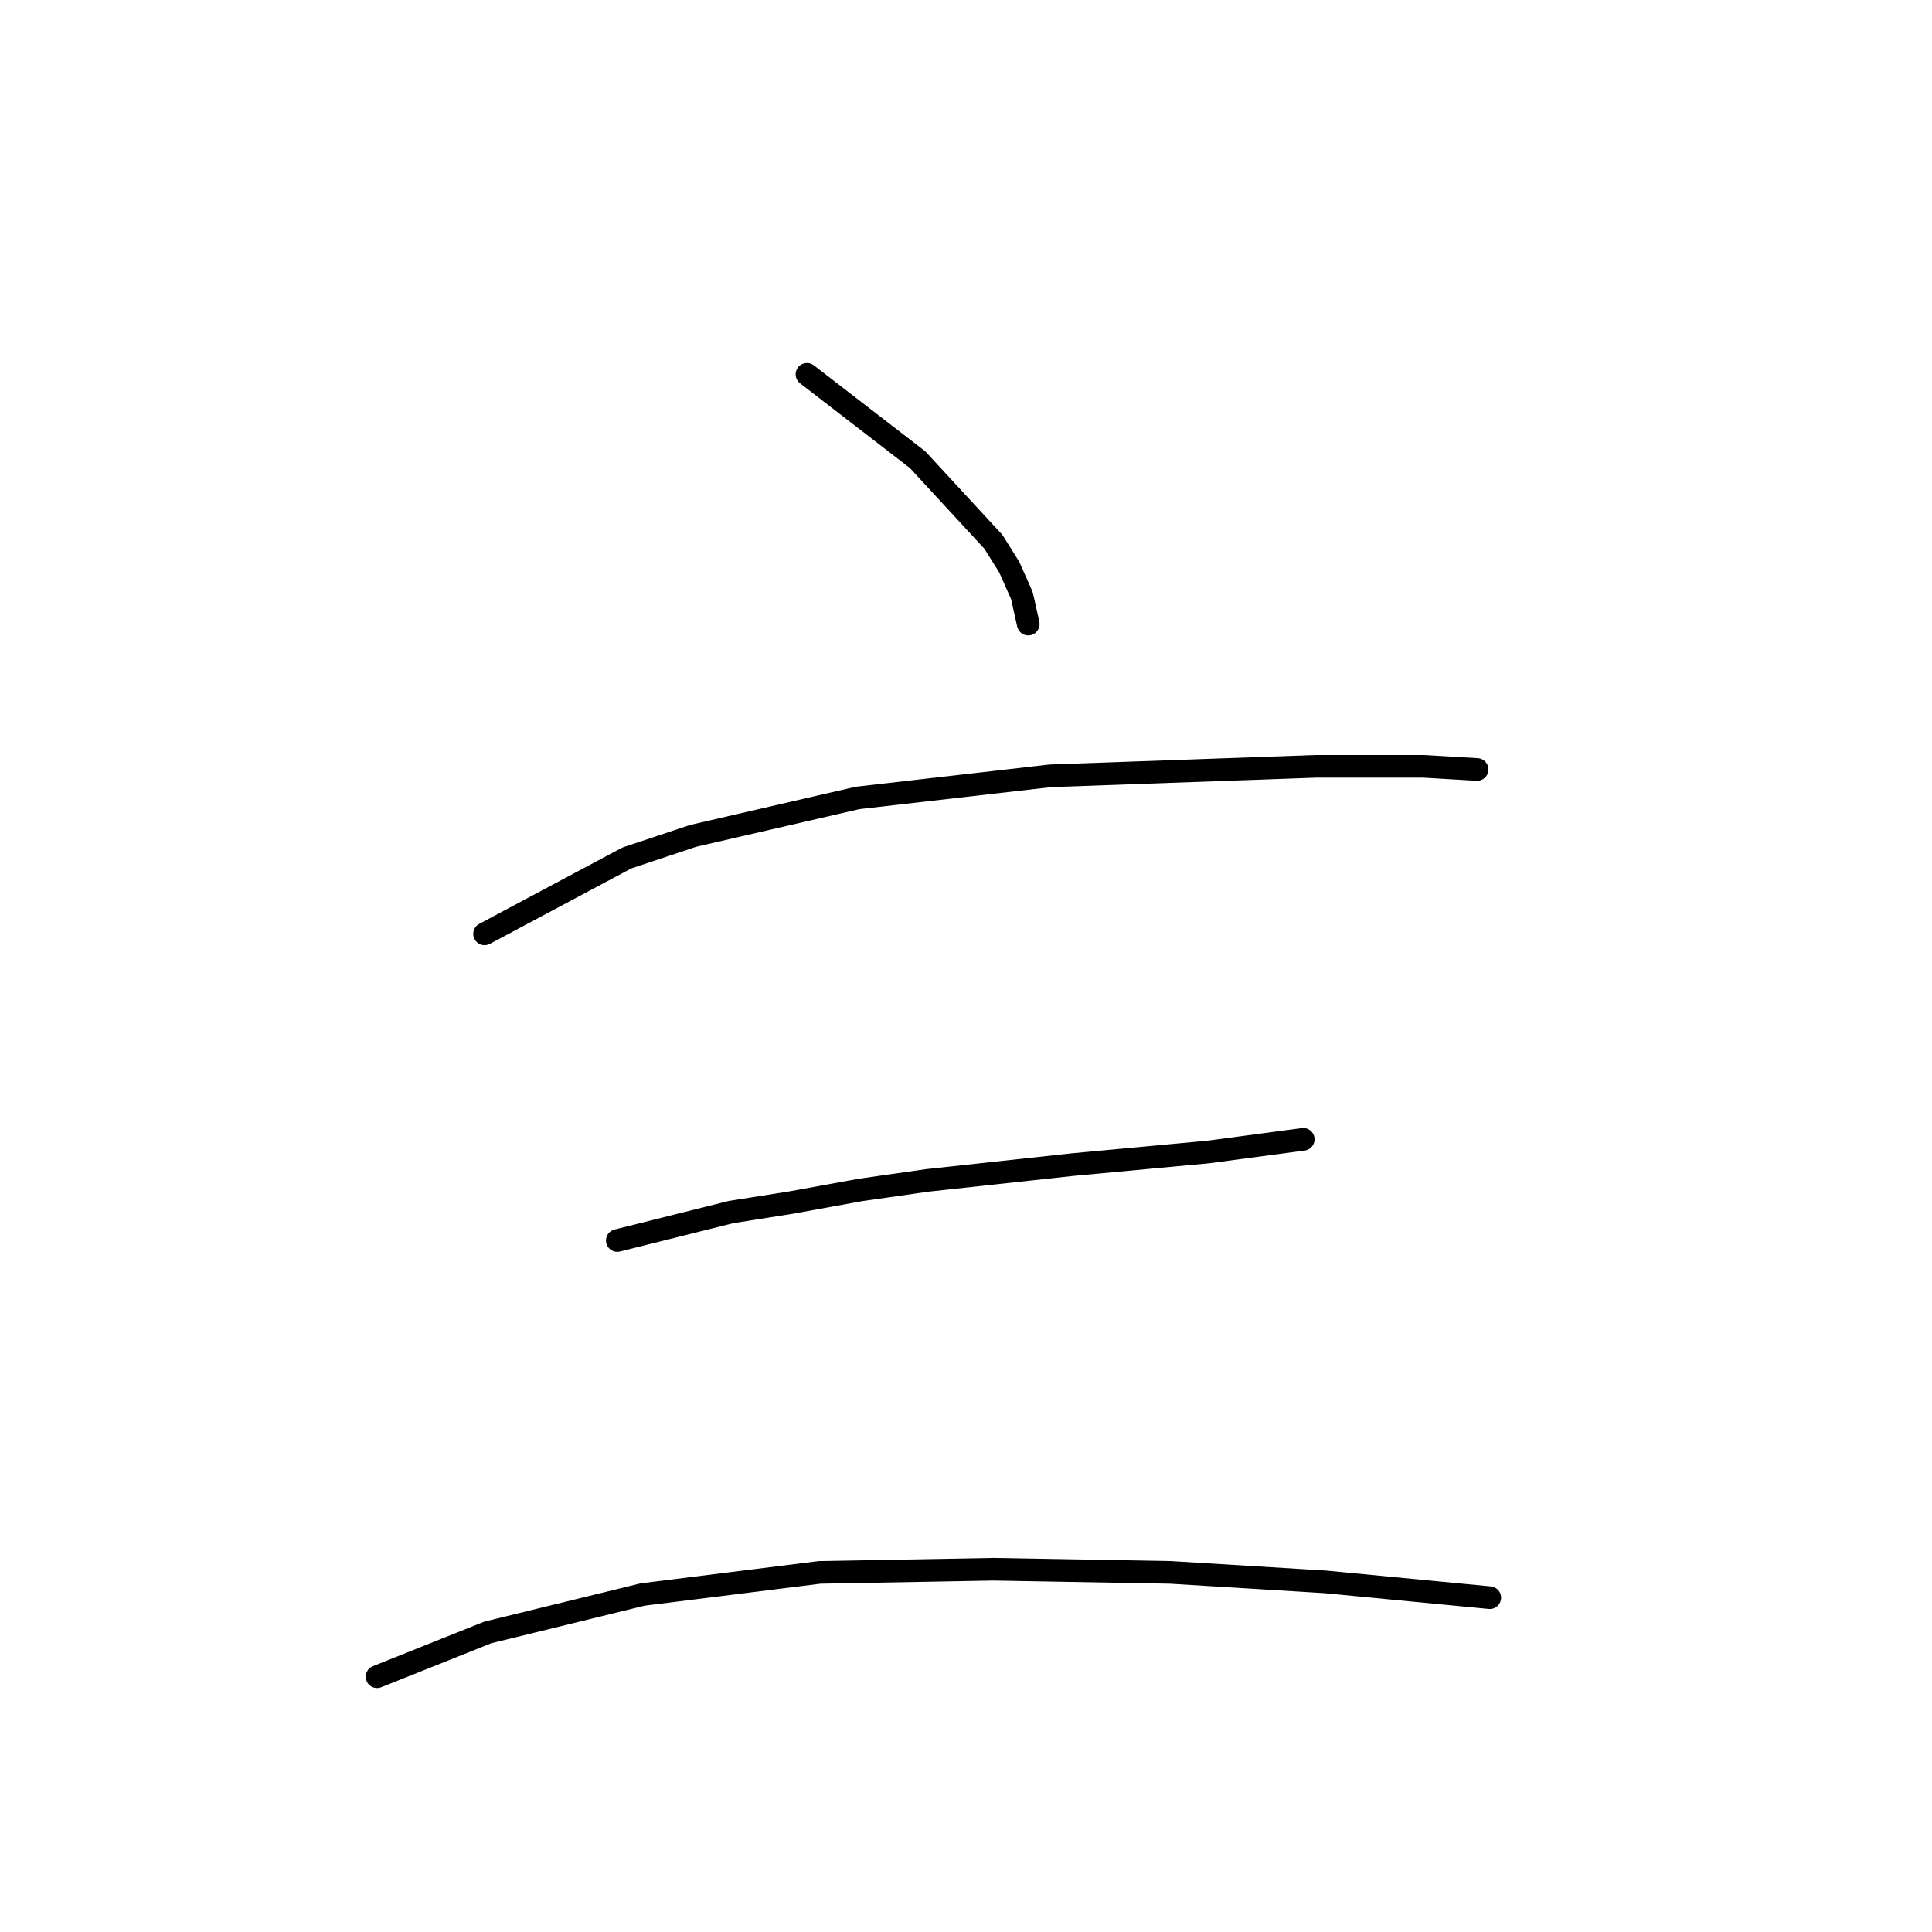 <?xml version="1.0" standalone="no"?>
    <svg width="256" height="256" xmlns="http://www.w3.org/2000/svg" version="1.1">
    <polyline stroke="black" stroke-width="3" stroke-linecap="round" fill="transparent" stroke-linejoin="round" points="106.928 49.604 121.588 60.913 131.64 71.804 133.735 75.155 135.41 78.924 136.248 82.694 136.248 82.694 " />
        <polyline stroke="black" stroke-width="3" stroke-linecap="round" fill="transparent" stroke-linejoin="round" points="64.205 123.742 83.053 113.689 91.849 110.757 113.63 105.731 139.18 102.799 174.364 101.543 188.605 101.543 195.725 101.961 195.725 101.961 " />
        <polyline stroke="black" stroke-width="3" stroke-linecap="round" fill="transparent" stroke-linejoin="round" points="81.796 164.371 96.875 160.601 104.834 159.345 114.048 157.669 122.844 156.413 142.112 154.318 160.123 152.643 172.688 150.968 172.688 150.968 " />
        <polyline stroke="black" stroke-width="3" stroke-linecap="round" fill="transparent" stroke-linejoin="round" points="49.963 222.173 64.623 216.309 85.147 211.283 108.603 208.351 131.64 207.932 155.096 208.351 175.62 209.607 197.401 211.702 197.401 211.702 " />
        </svg>